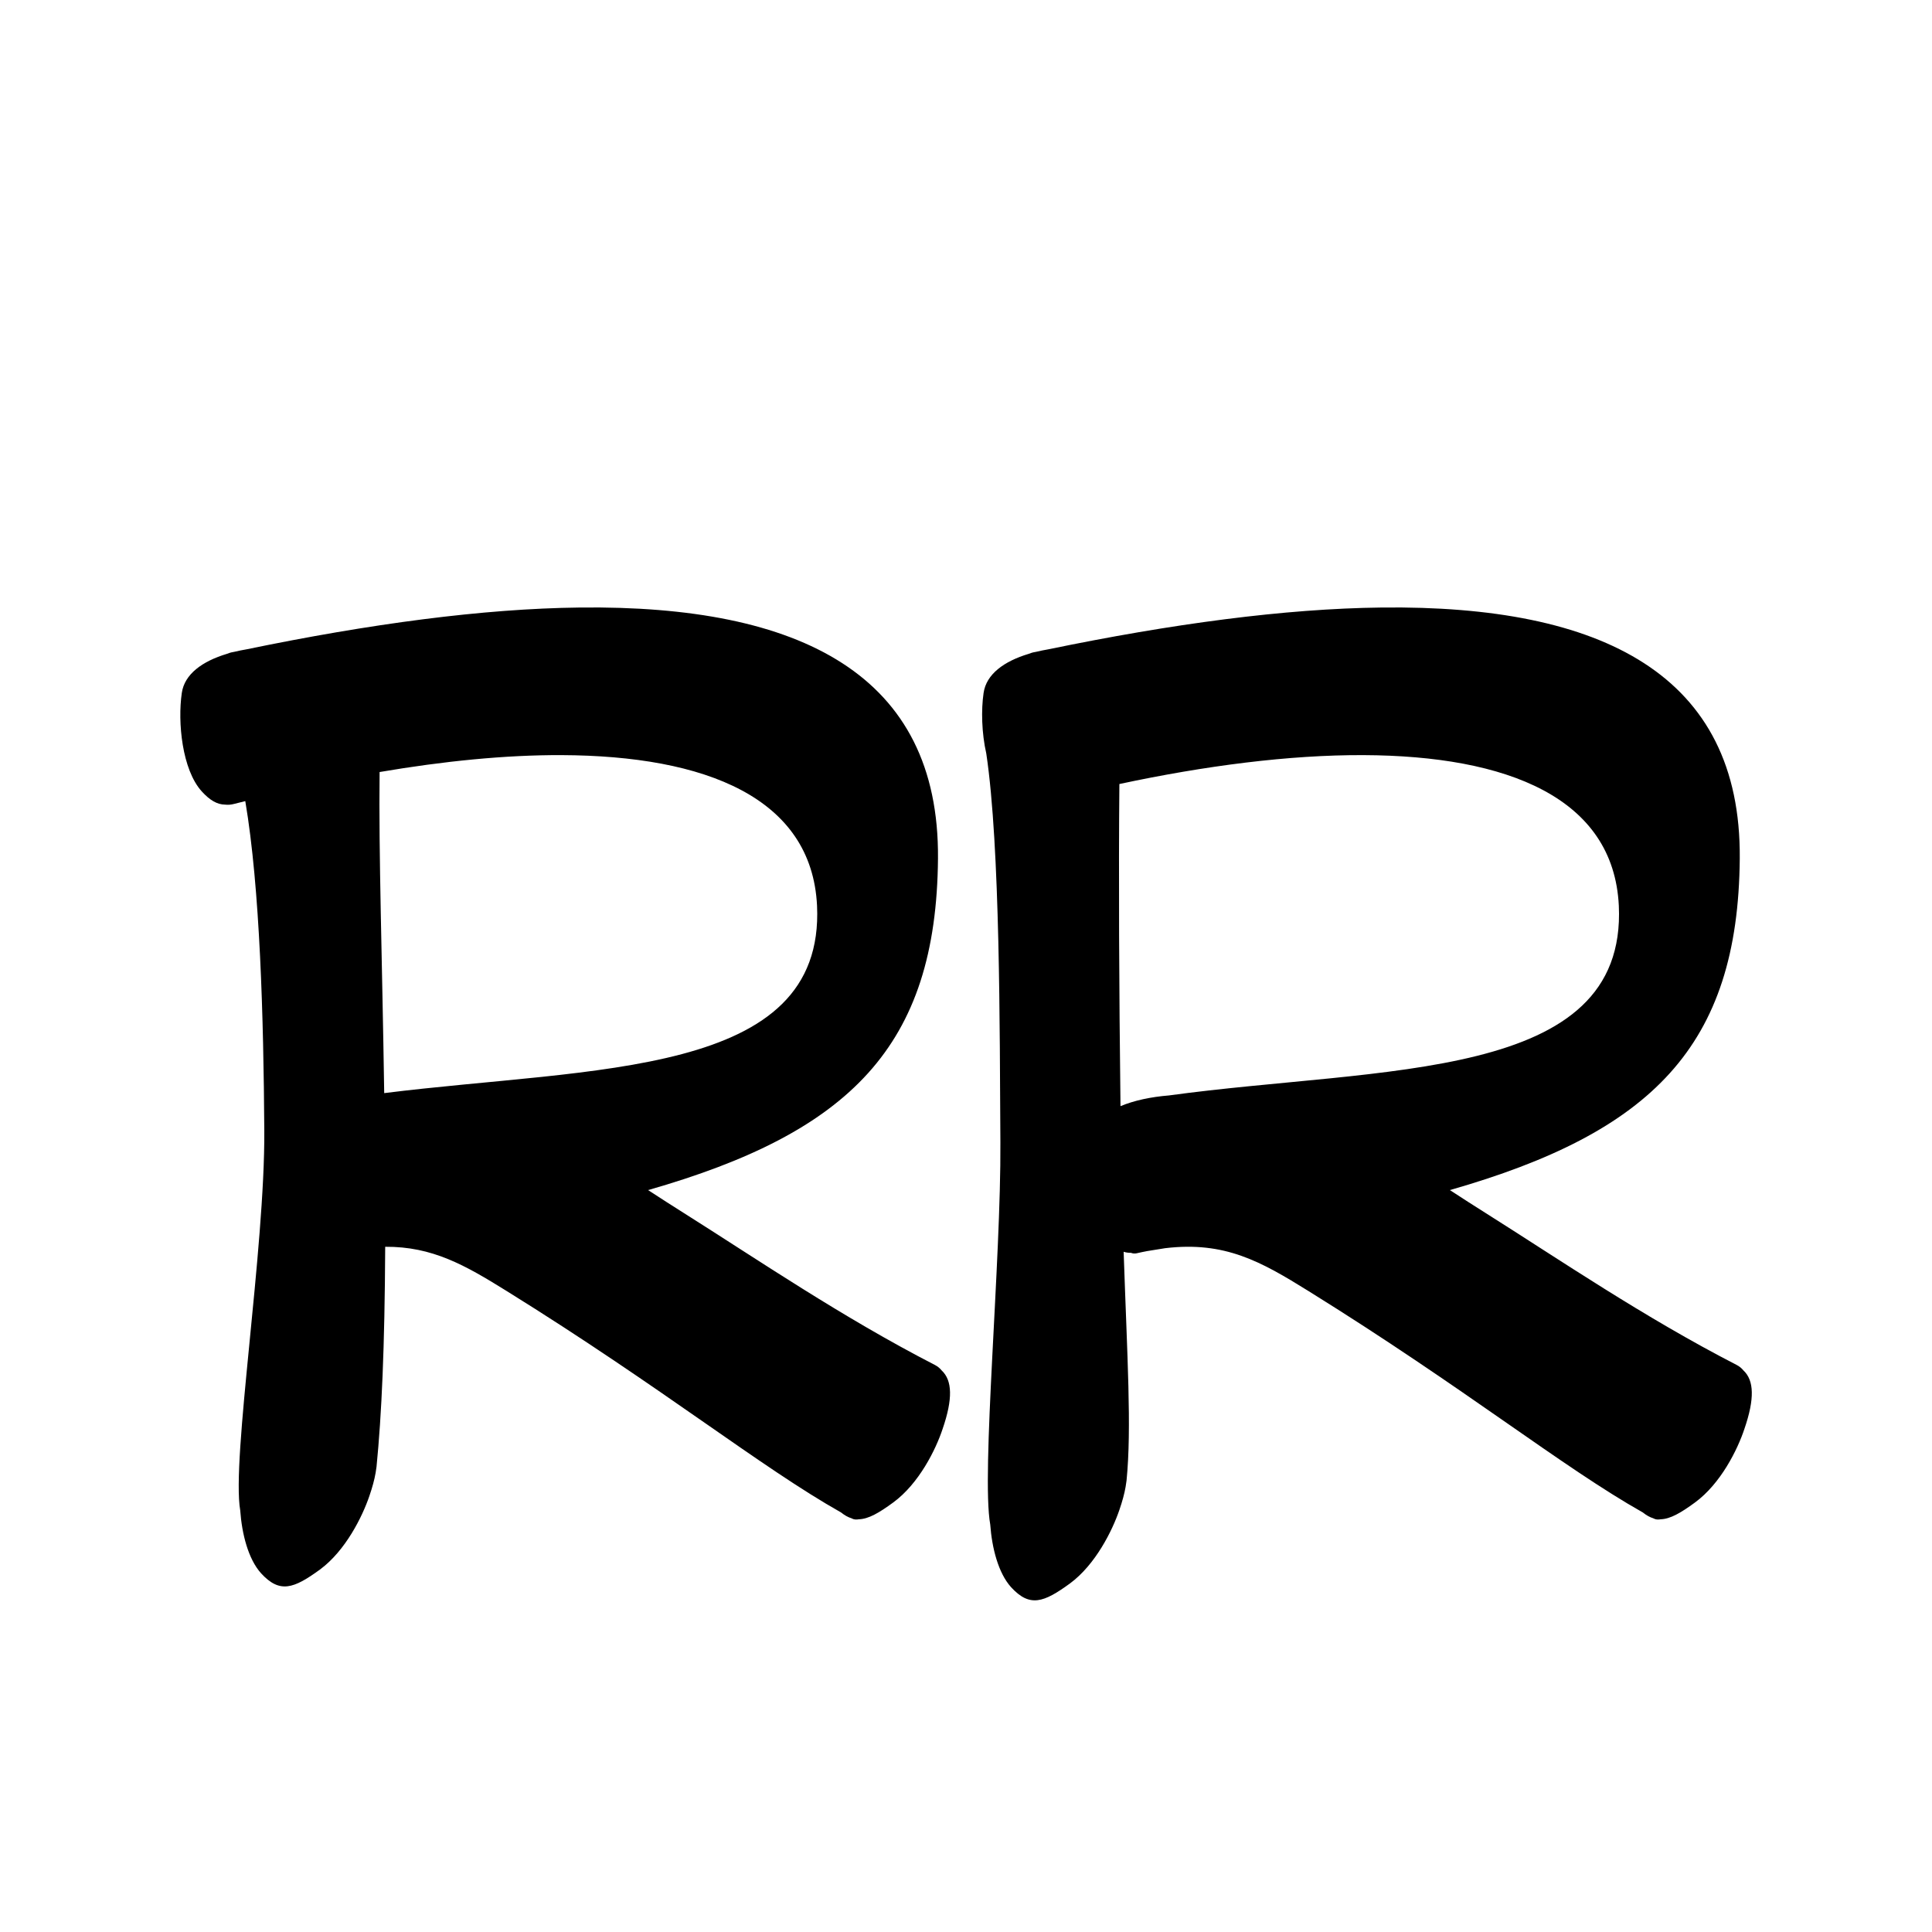<?xml version="1.0" encoding="UTF-8" standalone="no"?>
<svg
   version="1.2"
   width="100mm"
   height="100mm"
   viewBox="0 0 10000 10000"
   preserveAspectRatio="xMidYMid"
   fill-rule="evenodd"
   stroke-width="28.222"
   stroke-linejoin="round"
   xml:space="preserve"
   id="svg30"
   sodipodi:docname="gobo-caps-E011.svg"
   inkscape:version="1.4 (86a8ad7, 2024-10-11)"
   xmlns:inkscape="http://www.inkscape.org/namespaces/inkscape"
   xmlns:sodipodi="http://sodipodi.sourceforge.net/DTD/sodipodi-0.dtd"
   xmlns="http://www.w3.org/2000/svg"
   xmlns:svg="http://www.w3.org/2000/svg"
   xmlns:ooo="http://xml.openoffice.org/svg/export"><sodipodi:namedview
   id="namedview30"
   pagecolor="#ffffff"
   bordercolor="#000000"
   borderopacity="0.25"
   inkscape:showpageshadow="2"
   inkscape:pageopacity="0.0"
   inkscape:pagecheckerboard="0"
   inkscape:deskcolor="#d1d1d1"
   inkscape:document-units="mm"
   showgrid="false"
   inkscape:zoom="3.0876875"
   inkscape:cx="188.81444"
   inkscape:cy="188.97638"
   inkscape:window-width="2560"
   inkscape:window-height="1369"
   inkscape:window-x="-8"
   inkscape:window-y="-8"
   inkscape:window-maximized="1"
   inkscape:current-layer="svg30" />
 <defs
   class="ClipPathGroup"
   id="defs2">
  
  <clipPath
   id="presentation_clip_path_shrink"
   clipPathUnits="userSpaceOnUse">
   <rect
   x="10"
   y="10"
   width="9980"
   height="9980"
   id="rect2" />
  </clipPath>
 
  
 
   
  
    
   
     
    
      
      
      
      
      
      
      
      
      
      
      
      
      
      
      
     
       
      
       
      
       
      
       
      
       
      
       
      
       
      
       
      
       
      
       
      
       
      
       
      
       
      
       
      
       
      
        
        
       
        
        
       
        
        
       
        
        
       
        
        
       
        
        
       
        
        
       
        
        
       
        
        
       
        
        
       
        
        
       
        
        
       
        
        
       
        
        
       
        
        
       </defs>
 <defs
   class="TextShapeIndex"
   id="defs3">
  <g
   ooo:slide="id1"
   ooo:id-list="id3 id4 id5 id6 id7 id8 id9 id10 id11 id12 id13 id14 id15 id16 id17"
   id="g2" />
 </defs>
 <defs
   class="EmbeddedBulletChars"
   id="defs12">
  <g
   id="bullet-char-template-57356"
   transform="scale(0,-0)">
   <path
   d="M 580,1141 L 1163,571 580,0 -4,571 580,1141 Z"
   id="path3" />
  </g>
  <g
   id="bullet-char-template-57354"
   transform="scale(0,-0)">
   <path
   d="M 8,1128 L 1137,1128 1137,0 8,0 8,1128 Z"
   id="path4" />
  </g>
  <g
   id="bullet-char-template-10146"
   transform="scale(0,-0)">
   <path
   d="M 174,0 L 602,739 174,1481 1456,739 174,0 Z M 1358,739 L 309,1346 659,739 1358,739 Z"
   id="path5" />
  </g>
  <g
   id="bullet-char-template-10132"
   transform="scale(0,-0)">
   <path
   d="M 2015,739 L 1276,0 717,0 1260,543 174,543 174,936 1260,936 717,1481 1274,1481 2015,739 Z"
   id="path6" />
  </g>
  <g
   id="bullet-char-template-10007"
   transform="scale(0,-0)">
   <path
   d="M 0,-2 C -7,14 -16,27 -25,37 L 356,567 C 262,823 215,952 215,954 215,979 228,992 255,992 264,992 276,990 289,987 310,991 331,999 354,1012 L 381,999 492,748 772,1049 836,1024 860,1049 C 881,1039 901,1025 922,1006 886,937 835,863 770,784 769,783 710,716 594,584 L 774,223 C 774,196 753,168 711,139 L 727,119 C 717,90 699,76 672,76 641,76 570,178 457,381 L 164,-76 C 142,-110 111,-127 72,-127 30,-127 9,-110 8,-76 1,-67 -2,-52 -2,-32 -2,-23 -1,-13 0,-2 Z"
   id="path7" />
  </g>
  <g
   id="bullet-char-template-10004"
   transform="scale(0,-0)">
   <path
   d="M 285,-33 C 182,-33 111,30 74,156 52,228 41,333 41,471 41,549 55,616 82,672 116,743 169,778 240,778 293,778 328,747 346,684 L 369,508 C 377,444 397,411 428,410 L 1163,1116 C 1174,1127 1196,1133 1229,1133 1271,1133 1292,1118 1292,1087 L 1292,965 C 1292,929 1282,901 1262,881 L 442,47 C 390,-6 338,-33 285,-33 Z"
   id="path8" />
  </g>
  <g
   id="bullet-char-template-9679"
   transform="scale(0,-0)">
   <path
   d="M 813,0 C 632,0 489,54 383,161 276,268 223,411 223,592 223,773 276,916 383,1023 489,1130 632,1184 813,1184 992,1184 1136,1130 1245,1023 1353,916 1407,772 1407,592 1407,412 1353,268 1245,161 1136,54 992,0 813,0 Z"
   id="path9" />
  </g>
  <g
   id="bullet-char-template-8226"
   transform="scale(0,-0)">
   <path
   d="M 346,457 C 273,457 209,483 155,535 101,586 74,649 74,723 74,796 101,859 155,911 209,963 273,989 346,989 419,989 480,963 531,910 582,859 608,796 608,723 608,648 583,586 532,535 482,483 420,457 346,457 Z"
   id="path10" />
  </g>
  <g
   id="bullet-char-template-8211"
   transform="scale(0,-0)">
   <path
   d="M -4,459 L 1135,459 1135,606 -4,606 -4,459 Z"
   id="path11" />
  </g>
  <g
   id="bullet-char-template-61548"
   transform="scale(0,-0)">
   <path
   d="M 173,740 C 173,903 231,1043 346,1159 462,1274 601,1332 765,1332 928,1332 1067,1274 1183,1159 1299,1043 1357,903 1357,740 1357,577 1299,437 1183,322 1067,206 928,148 765,148 601,148 462,206 346,322 231,437 173,577 173,740 Z"
   id="path12" />
  </g>
 </defs>
 
 <path
   id="path13"
   d="M 3000.902 3144.511 C 2499.183 3150.346 1915.258 3228.805 1275.374 3361.035 C 1254.772 3364.498 1234.739 3368.591 1215.223 3373.282 C 1212.459 3373.865 1209.772 3374.403 1207.006 3374.988 C 1195.535 3376.68 1184.739 3380.172 1174.244 3384.393 C 1047.974 3422.382 954.784 3489.048 940.976 3587.016 C 918.976 3737.016 942.019 3982.977 1044.019 4095.977 C 1086.709 4143.068 1124.538 4164.24 1165.045 4164.707 C 1179.734 4166.477 1195.368 4165.423 1212.019 4160.986 C 1231.165 4155.865 1250.414 4151.563 1269.587 4146.569 C 1345.998 4597.396 1364.195 5267.43 1367.978 5851.012 C 1371.956 6464.512 1197.201 7553.749 1243.387 7817.766 C 1252.104 7940.194 1284.86 8069.121 1350.977 8143.017 C 1447.977 8249.017 1520.023 8223 1656.023 8124 C 1789.023 8026 1875.976 7848.99 1911.976 7742.99 C 1927.207 7698.935 1937.762 7659.734 1943.912 7624.858 C 1944.075 7624.059 1944.169 7623.23 1944.326 7622.429 C 1945.571 7615.159 1946.627 7608.073 1947.478 7601.19 C 1947.916 7597.766 1948.644 7594.477 1948.977 7591.01 C 1975.252 7324.61 1991.247 6977.299 1993.78 6453.301 C 2238.164 6451.593 2407.49 6548.609 2622.01 6682.021 C 3432.143 7185.126 3936.478 7593.494 4353.378 7828.514 C 4371.882 7843.412 4389.834 7853.366 4407.896 7858.797 C 4408.595 7859.172 4409.316 7859.612 4410.015 7859.985 C 4419.997 7865.295 4432.115 7866.139 4445.62 7863.758 C 4495.621 7862.251 4550.151 7830.434 4623.025 7776.993 C 4757.025 7678.993 4843.979 7501.983 4878.979 7395.983 C 4932.412 7240.853 4929.327 7144.936 4874.224 7093.572 C 4864.93 7082.189 4853.395 7072.436 4838.981 7064.995 C 4356.981 6816.995 3923.993 6520.981 3536.993 6276.981 C 3481.21 6242.224 3419.486 6202.005 3354.576 6159.882 C 4398.438 5861.073 4847.243 5416.23 4855.001 4442.985 C 4862.563 3492.86 4144.11 3131.215 3000.902 3144.511 z M 7150.933 3144.511 C 6649.196 3150.346 6065.212 3228.797 5425.302 3361.035 C 5404.79 3364.485 5384.844 3368.615 5365.409 3373.282 C 5362.579 3373.879 5359.818 3374.389 5356.986 3374.988 C 5345.525 3376.678 5334.761 3380.179 5324.275 3384.393 C 5197.981 3422.38 5104.816 3489.036 5091.007 3587.016 C 5078.234 3674.103 5080.794 3793.444 5105.011 3900.434 C 5177.51 4386.17 5174.221 5332.48 5177.979 5911.99 C 5181.961 6526.23 5078.061 7628.453 5125.475 7890.888 C 5134.31 8012.991 5167.092 8141.325 5233.014 8215.002 C 5330.014 8321.002 5402.008 8294.986 5538.008 8195.986 C 5671.008 8097.985 5758.013 7920.975 5794.013 7814.975 C 5809.29 7770.788 5819.859 7731.487 5826.001 7696.533 C 5827.396 7688.594 5828.534 7680.916 5829.463 7673.433 C 5829.914 7669.929 5830.673 7666.544 5831.014 7662.995 C 5857.925 7390.144 5834.51 7027.857 5815.976 6479.139 C 5828.488 6483.134 5841.052 6484.83 5853.906 6484.565 C 5863.469 6488.351 5873.213 6489.346 5883 6486.994 C 5901.75 6482.61 5919.654 6479.124 5937.57 6475.625 C 5969.49 6470.622 5999.535 6465.587 6030.898 6460.587 C 6339.503 6423.758 6525.967 6529.017 6771.99 6682.021 C 7582.145 7185.14 8086.503 7593.548 8503.408 7828.566 C 8521.882 7843.435 8539.791 7853.364 8557.824 7858.797 C 8558.536 7859.179 8559.282 7859.604 8559.994 7859.985 C 8569.976 7865.295 8582.094 7866.139 8595.599 7863.758 C 8645.604 7862.257 8700.124 7830.439 8773.004 7776.993 C 8907.004 7678.993 8994.01 7501.983 9029.01 7395.983 C 9082.426 7240.903 9079.307 7145 9024.255 7093.624 C 9014.954 7082.218 9003.448 7072.448 8989.012 7064.995 C 8507.012 6816.995 8074.024 6520.981 7687.024 6276.981 C 7631.251 6242.23 7569.503 6201.996 7504.606 6159.882 C 8548.469 5861.073 8997.222 5416.23 9004.98 4442.985 C 9012.542 3492.86 8294.141 3131.215 7150.933 3144.511 z M 2907.678 3908.495 C 3651.912 3911.699 4201.68 4128.67 4228.993 4687.983 C 4270.533 5578.274 3069.754 5522.285 1988.664 5657.949 C 1977.764 4938.933 1959.852 4428.873 1964.79 3996.035 C 2295.629 3939.603 2616.688 3907.242 2907.678 3908.495 z M 7057.657 3908.495 C 7801.891 3911.699 8351.711 4128.67 8379.023 4687.983 C 8421.703 5602.692 7153.26 5518.905 6050.328 5669.99 C 5958.246 5677.423 5870.954 5695.661 5799.646 5725.387 C 5792.281 5114.413 5789.605 4525.03 5793.91 4058.099 C 6236.851 3963.399 6673.271 3906.84 7057.657 3908.495 z " />
   
  
</svg>
